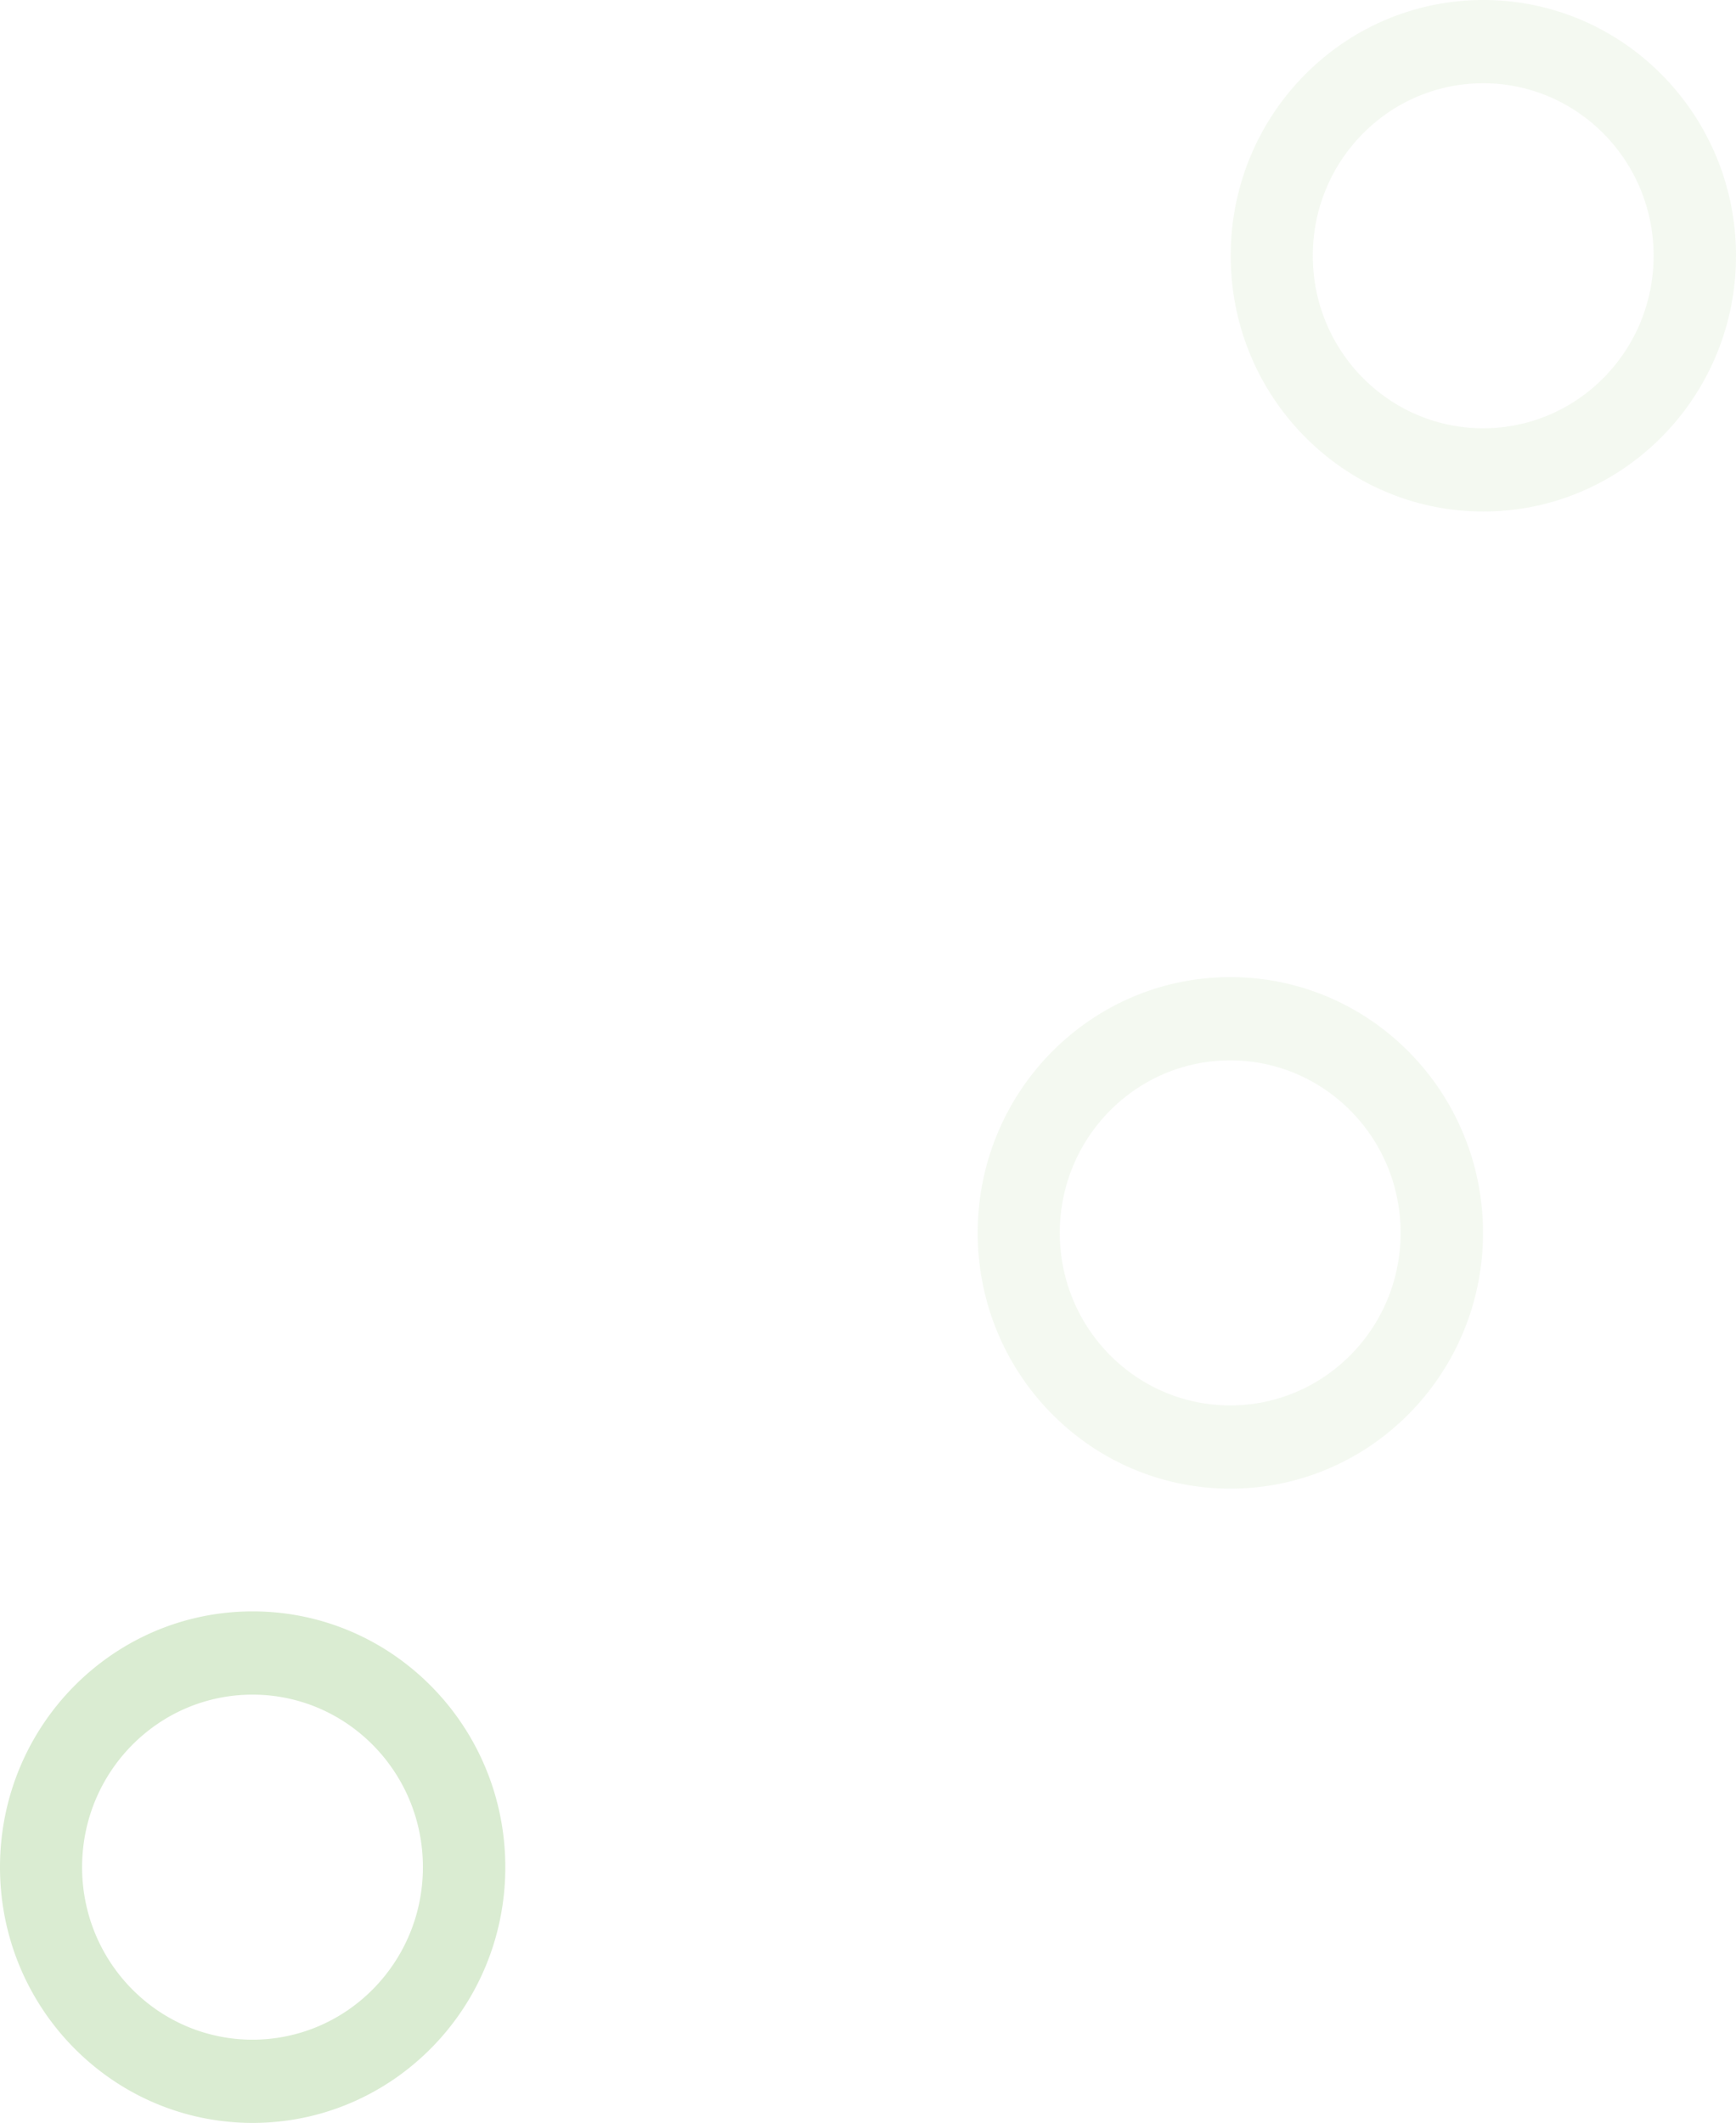 <svg xmlns="http://www.w3.org/2000/svg" width="2532" height="3096" viewBox="0 0 2532 3096">
    <defs>
        <style>.a{fill:rgba(218,236,210,0.32);}.b{fill:#daecd2;}</style>
    </defs>
    <path class="a"
          d="M368.5,746a369.936,369.936,0,0,1-37.677-1.926A363.841,363.841,0,0,1,162.468,682.3,373.461,373.461,0,0,1,7.487,448.172C5.025,436,3.147,423.537,1.9,411.137.64,398.554,0,385.723,0,373s.64-25.555,1.9-38.137c1.244-12.4,3.123-24.86,5.584-37.035A373.284,373.284,0,0,1,162.468,63.7a367.157,367.157,0,0,1,62.6-34.39A362.719,362.719,0,0,1,330.823,1.926a369.538,369.538,0,0,1,75.354,0A363.842,363.842,0,0,1,574.532,63.7,373.459,373.459,0,0,1,729.513,297.827c2.461,12.175,4.34,24.635,5.584,37.035C736.36,347.445,737,360.276,737,373s-.64,25.555-1.9,38.137c-1.244,12.4-3.123,24.861-5.584,37.036A373.283,373.283,0,0,1,574.532,682.3a367.16,367.16,0,0,1-62.6,34.39,362.718,362.718,0,0,1-105.76,27.386A369.94,369.94,0,0,1,368.5,746Zm-.215-624.582A245.459,245.459,0,0,0,229.32,164.384,251.891,251.891,0,0,0,124.787,322.3a257.074,257.074,0,0,0,0,101.405A251.775,251.775,0,0,0,229.32,581.616a247.65,247.65,0,0,0,42.219,23.2,246.143,246.143,0,0,0,193.491,0,247.65,247.65,0,0,0,42.219-23.2A251.891,251.891,0,0,0,611.782,423.7a257.074,257.074,0,0,0,0-101.405A251.773,251.773,0,0,0,507.25,164.384a247.65,247.65,0,0,0-42.219-23.2,245.192,245.192,0,0,0-96.746-19.77Z"
          transform="translate(1426 1425)"/>
    <path class="a"
          d="M368.5,746a369.936,369.936,0,0,1-37.677-1.926A363.841,363.841,0,0,1,162.468,682.3,373.461,373.461,0,0,1,7.487,448.172C5.025,436,3.147,423.537,1.9,411.137.64,398.554,0,385.723,0,373s.64-25.555,1.9-38.137c1.244-12.4,3.123-24.86,5.584-37.035A373.284,373.284,0,0,1,162.468,63.7a367.157,367.157,0,0,1,62.6-34.39A362.719,362.719,0,0,1,330.823,1.926a369.538,369.538,0,0,1,75.354,0A363.842,363.842,0,0,1,574.532,63.7,373.459,373.459,0,0,1,729.513,297.827c2.461,12.175,4.34,24.635,5.584,37.035C736.36,347.445,737,360.276,737,373s-.64,25.555-1.9,38.137c-1.244,12.4-3.123,24.861-5.584,37.036A373.283,373.283,0,0,1,574.532,682.3a367.16,367.16,0,0,1-62.6,34.39,362.718,362.718,0,0,1-105.76,27.386A369.94,369.94,0,0,1,368.5,746Zm-.215-624.582A245.459,245.459,0,0,0,229.32,164.384,251.891,251.891,0,0,0,124.787,322.3a257.074,257.074,0,0,0,0,101.405A251.775,251.775,0,0,0,229.32,581.616a247.65,247.65,0,0,0,42.219,23.2,246.143,246.143,0,0,0,193.491,0,247.65,247.65,0,0,0,42.219-23.2A251.891,251.891,0,0,0,611.782,423.7a257.074,257.074,0,0,0,0-101.405A251.773,251.773,0,0,0,507.25,164.384a247.65,247.65,0,0,0-42.219-23.2,245.192,245.192,0,0,0-96.746-19.77Z"
          transform="translate(1795 0)"/>
    <path class="b"
          d="M368.5,746a369.936,369.936,0,0,1-37.677-1.926A363.841,363.841,0,0,1,162.468,682.3,373.461,373.461,0,0,1,7.487,448.172C5.025,436,3.147,423.537,1.9,411.137.64,398.554,0,385.723,0,373s.64-25.555,1.9-38.137c1.244-12.4,3.123-24.86,5.584-37.035A373.284,373.284,0,0,1,162.468,63.7a367.157,367.157,0,0,1,62.6-34.39A362.719,362.719,0,0,1,330.823,1.926a369.538,369.538,0,0,1,75.354,0A363.842,363.842,0,0,1,574.532,63.7,373.459,373.459,0,0,1,729.513,297.827c2.461,12.175,4.34,24.635,5.584,37.035C736.36,347.445,737,360.276,737,373s-.64,25.555-1.9,38.137c-1.244,12.4-3.123,24.861-5.584,37.036A373.283,373.283,0,0,1,574.532,682.3a367.16,367.16,0,0,1-62.6,34.39,362.718,362.718,0,0,1-105.76,27.386A369.94,369.94,0,0,1,368.5,746Zm-.215-624.582A245.459,245.459,0,0,0,229.32,164.384,251.891,251.891,0,0,0,124.787,322.3a257.074,257.074,0,0,0,0,101.405A251.775,251.775,0,0,0,229.32,581.616a247.65,247.65,0,0,0,42.219,23.2,246.143,246.143,0,0,0,193.491,0,247.65,247.65,0,0,0,42.219-23.2A251.891,251.891,0,0,0,611.782,423.7a257.074,257.074,0,0,0,0-101.405A251.773,251.773,0,0,0,507.25,164.384a247.65,247.65,0,0,0-42.219-23.2,245.192,245.192,0,0,0-96.746-19.77Z"
          transform="translate(0 2350)"/>
</svg>